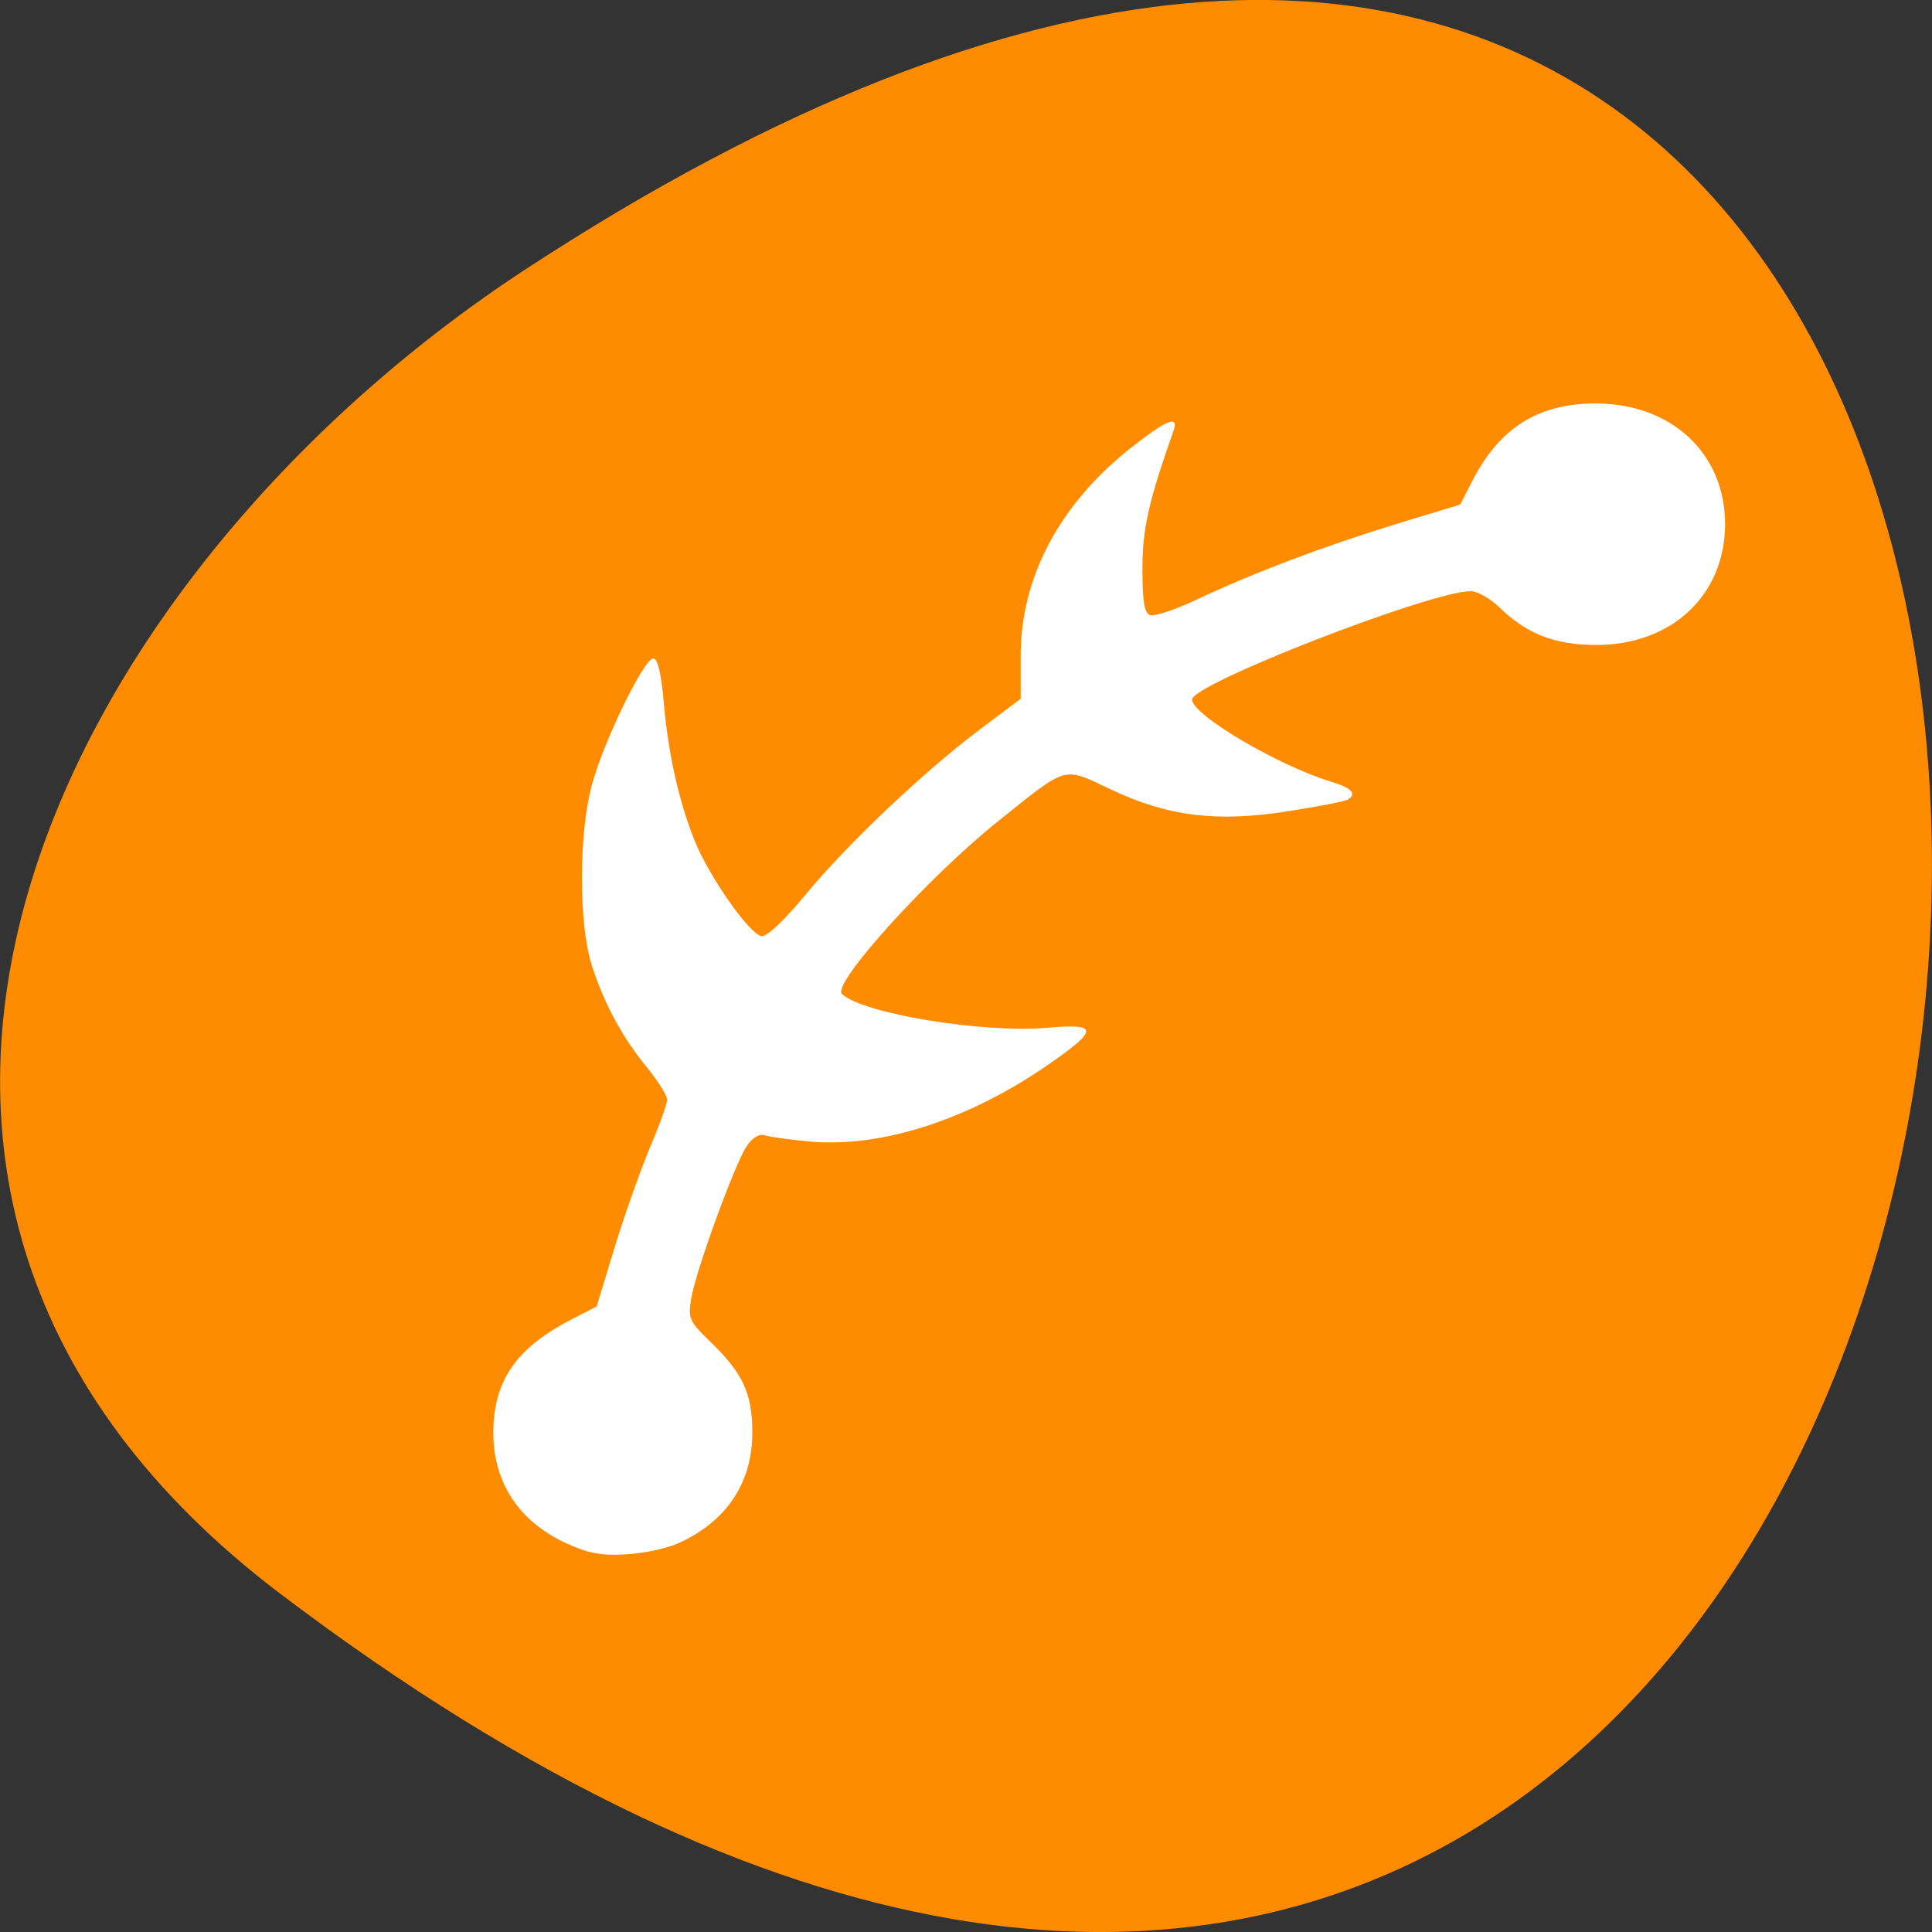 <svg xmlns="http://www.w3.org/2000/svg" viewBox="0 0 48 48"><rect x="0" y="0" width="48" height="48" fill="#333333" stroke="none"/><path d="m 6.961 39.594 c 49.945 37.844 57.04 -66.3 6.06 -32.879 c -11.621 7.621 -19.285 22.855 -6.06 32.879" fill="#ff8c00"/><path d="m 14.652 38.563 c -1.539 -0.469 -2.395 -1.527 -2.395 -2.965 c 0 -1.289 0.563 -2.105 1.938 -2.816 l 0.629 -0.324 l 0.449 -1.477 c 0.25 -0.813 0.645 -1.922 0.875 -2.473 c 0.234 -0.547 0.426 -1.082 0.426 -1.184 c 0 -0.105 -0.219 -0.457 -0.488 -0.789 c -0.625 -0.762 -1.07 -1.582 -1.383 -2.551 c -0.324 -1 -0.328 -3.242 -0.004 -4.461 c 0.277 -1.055 1.297 -3.164 1.531 -3.164 c 0.109 0 0.195 0.363 0.258 1.059 c 0.109 1.293 0.375 2.48 0.77 3.469 c 0.359 0.891 1.359 2.32 1.66 2.371 c 0.129 0.023 0.551 -0.375 1.09 -1.023 c 1.039 -1.262 2.969 -3.09 4.359 -4.129 l 0.992 -0.746 v -1.074 c 0 -1.934 0.961 -3.75 2.723 -5.148 c 0.883 -0.699 1.211 -0.84 1.078 -0.449 c -0.625 1.77 -0.777 2.449 -0.777 3.445 c 0 0.805 0.047 1.098 0.191 1.148 c 0.105 0.039 0.625 -0.133 1.152 -0.383 c 1.426 -0.672 3.188 -1.336 4.973 -1.883 l 1.578 -0.48 l 0.32 -0.621 c 0.668 -1.293 1.633 -1.891 3.043 -1.891 c 1.887 0 3.219 1.238 3.219 3 c -0.004 1.766 -1.332 3.01 -3.219 3 c -1.01 0 -1.723 -0.281 -2.395 -0.941 c -0.223 -0.215 -0.539 -0.395 -0.707 -0.395 c -0.988 0 -6.922 2.305 -6.922 2.691 c 0 0.383 2.141 1.645 3.469 2.047 c 0.504 0.152 0.637 0.305 0.391 0.445 c -0.066 0.039 -0.723 0.168 -1.457 0.281 c -1.785 0.285 -3.01 0.133 -4.43 -0.543 c -1.191 -0.563 -1.043 -0.605 -2.781 0.785 c -1.746 1.395 -4.152 4.055 -3.891 4.301 c 0.523 0.488 3.48 0.977 5.09 0.84 c 1.273 -0.109 1.293 0.035 0.125 0.855 c -2 1.406 -4.191 2.129 -5.996 1.973 c -0.512 -0.047 -1.023 -0.117 -1.137 -0.156 c -0.129 -0.047 -0.297 0.051 -0.441 0.258 c -0.289 0.414 -1.258 3.066 -1.383 3.785 c -0.086 0.504 -0.055 0.57 0.461 1.074 c 0.824 0.793 1.055 1.297 1.055 2.266 c 0 1.223 -0.609 2.164 -1.758 2.715 c -0.59 0.285 -1.754 0.414 -2.281 0.25" fill="#fff"/></svg>